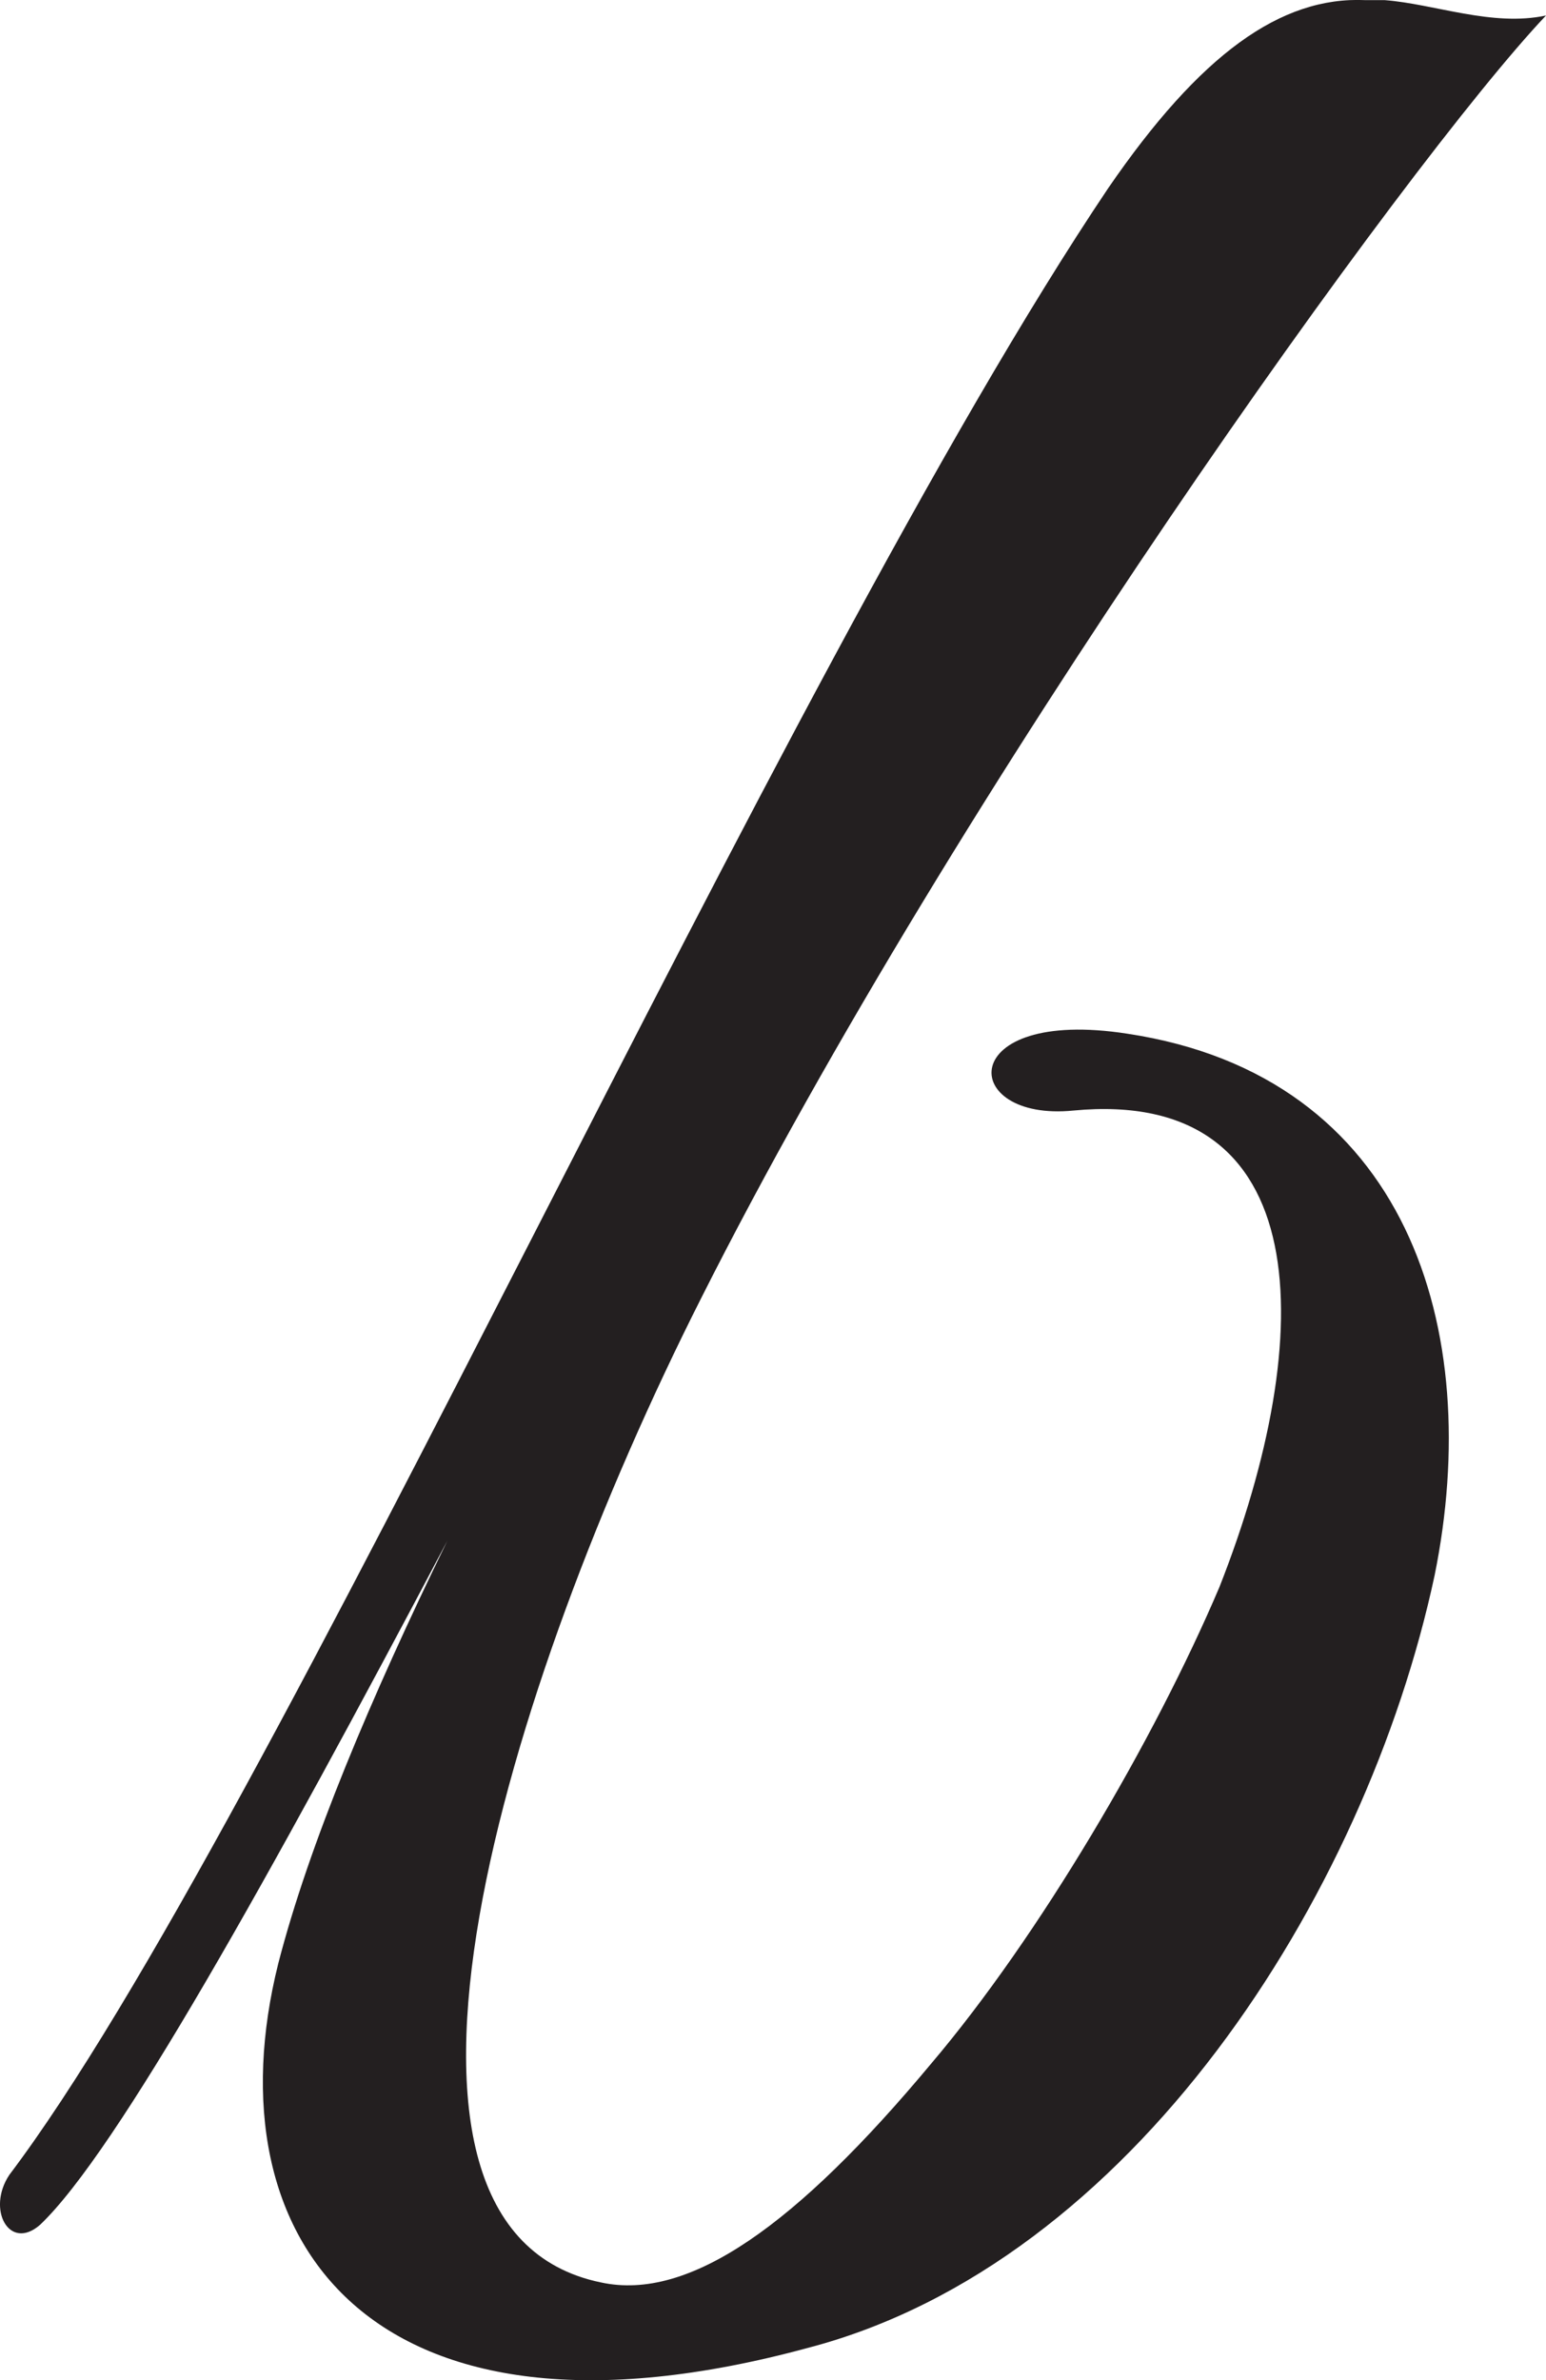 <?xml version="1.0" encoding="UTF-8"?>
<svg id="Layer_2" data-name="Layer 2" xmlns="http://www.w3.org/2000/svg" viewBox="0 0 120.73 185.85">
  <defs>
    <style>
      .cls-1 {
        fill: #231f20;
      }
    </style>
  </defs>
  <g id="Layer_1-2" data-name="Layer 1">
    <path class="cls-1" d="M106.63.01h1.5c3.9.3,8.4,2.1,12.6,1.2-10.8,11.4-45.9,60.3-66,100.2-15.3,30.3-28.2,72.6-7.8,76.8,6.9,1.5,15.3-4.5,25.8-17.1,8.4-9.9,17.4-25.2,22.5-37.2,7.8-19.8,7.5-39-11.4-37.2-9,.9-9.3-8.1,4.2-6,21.9,3.3,27.9,23.1,24,42.3-5.4,25.2-23.7,53.7-48.9,60.3-34.2,9.3-46.8-8.4-41.4-30,2.4-9.3,7.2-20.7,13.2-33-13.8,26.1-25.8,47.7-31.8,53.4-2.4,2.1-4.2-1.2-2.4-3.9C21.13,142.82,60.73,53.11,86.53,14.71,93.73,4.21,100.03-.29,106.63.01Z"/>
  </g>
</svg>